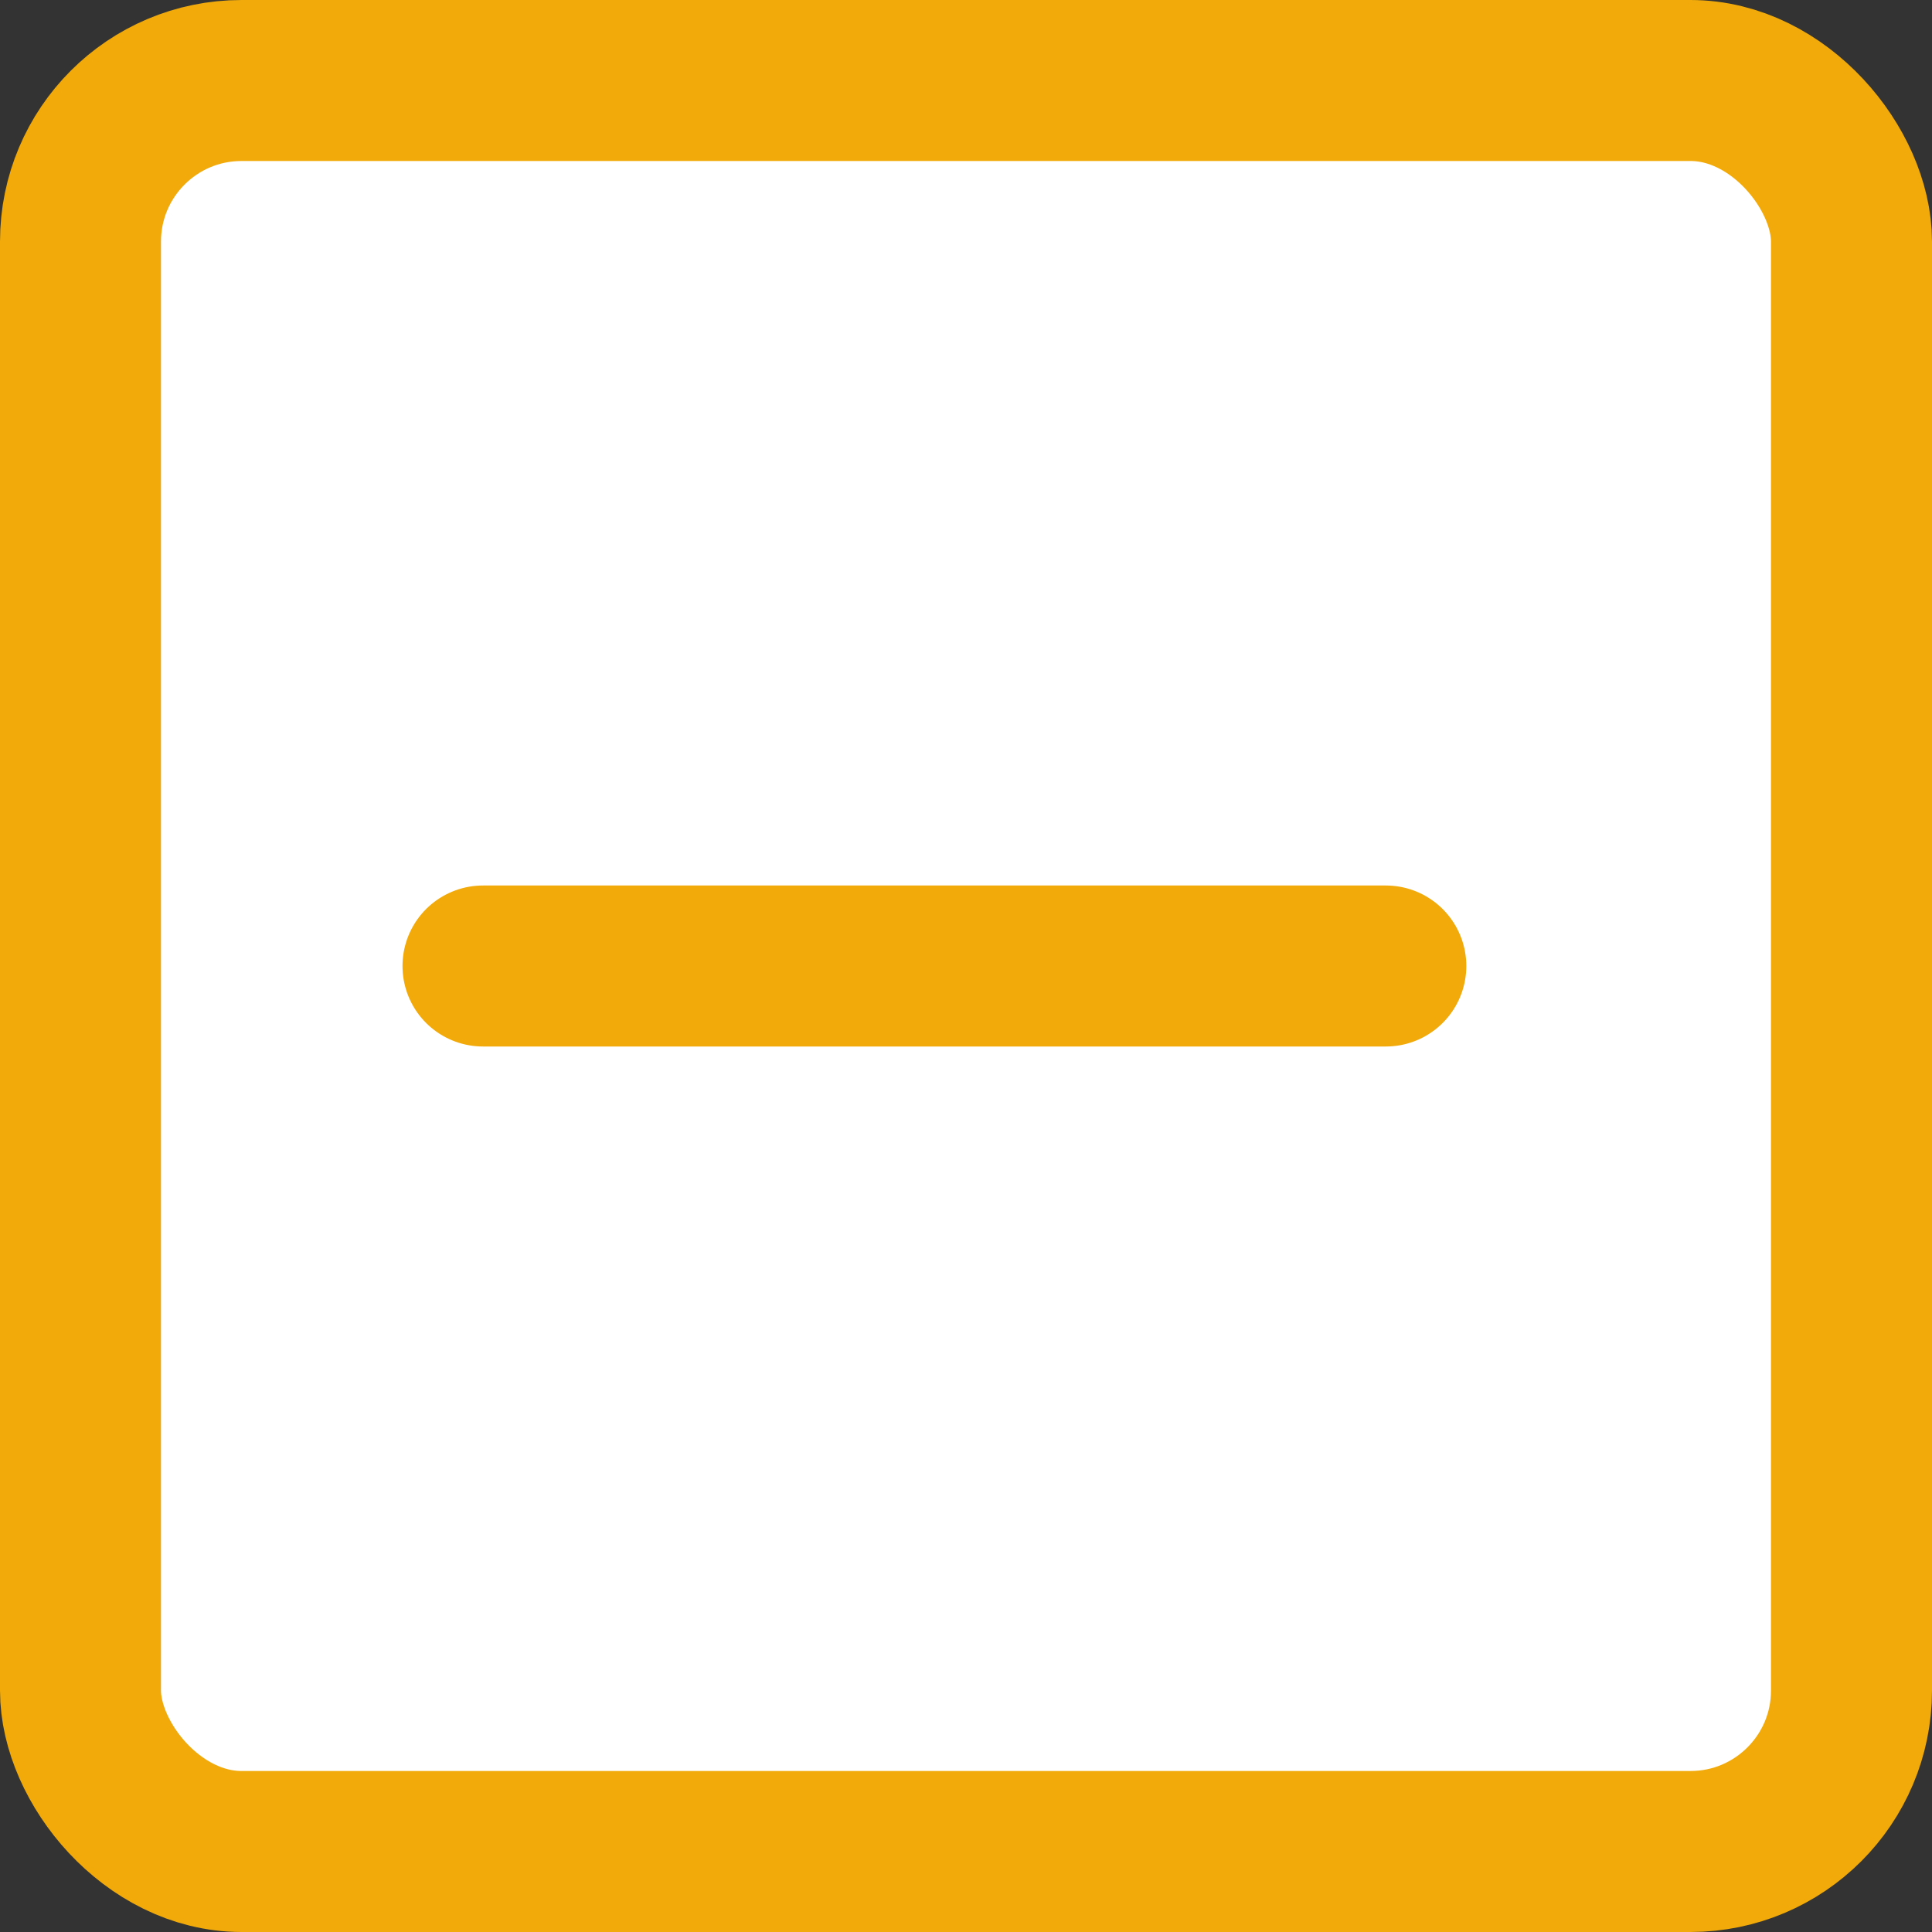 <?xml version="1.0" encoding="UTF-8"?>
<svg width="24px" height="24px" viewBox="0 0 24 24" version="1.1" xmlns="http://www.w3.org/2000/svg" xmlns:xlink="http://www.w3.org/1999/xlink">
    <rect x="0" y="0" width="24" height="24" fill="#333333" stroke="none"/>
    <!-- Generator: Sketch 51 (57462) - http://www.bohemiancoding.com/sketch -->
    <title>Checkbox-Dash</title>
    <desc>Created with Sketch.</desc>
    <defs></defs>
    <g id="Checkbox-Dash" stroke="none" stroke-width="1" fill="none" fill-rule="evenodd">
        <rect id="Base" stroke="#f1aa09" stroke-width="2" fill="#FFFFFF" x="1" y="1" width="22" height="22" rx="2"></rect>
        <path d="M6,12 L17.215,12" id="Path-8" stroke="#f1aa09" stroke-width="2" stroke-linecap="round" stroke-linejoin="round"></path>
    </g>
</svg>